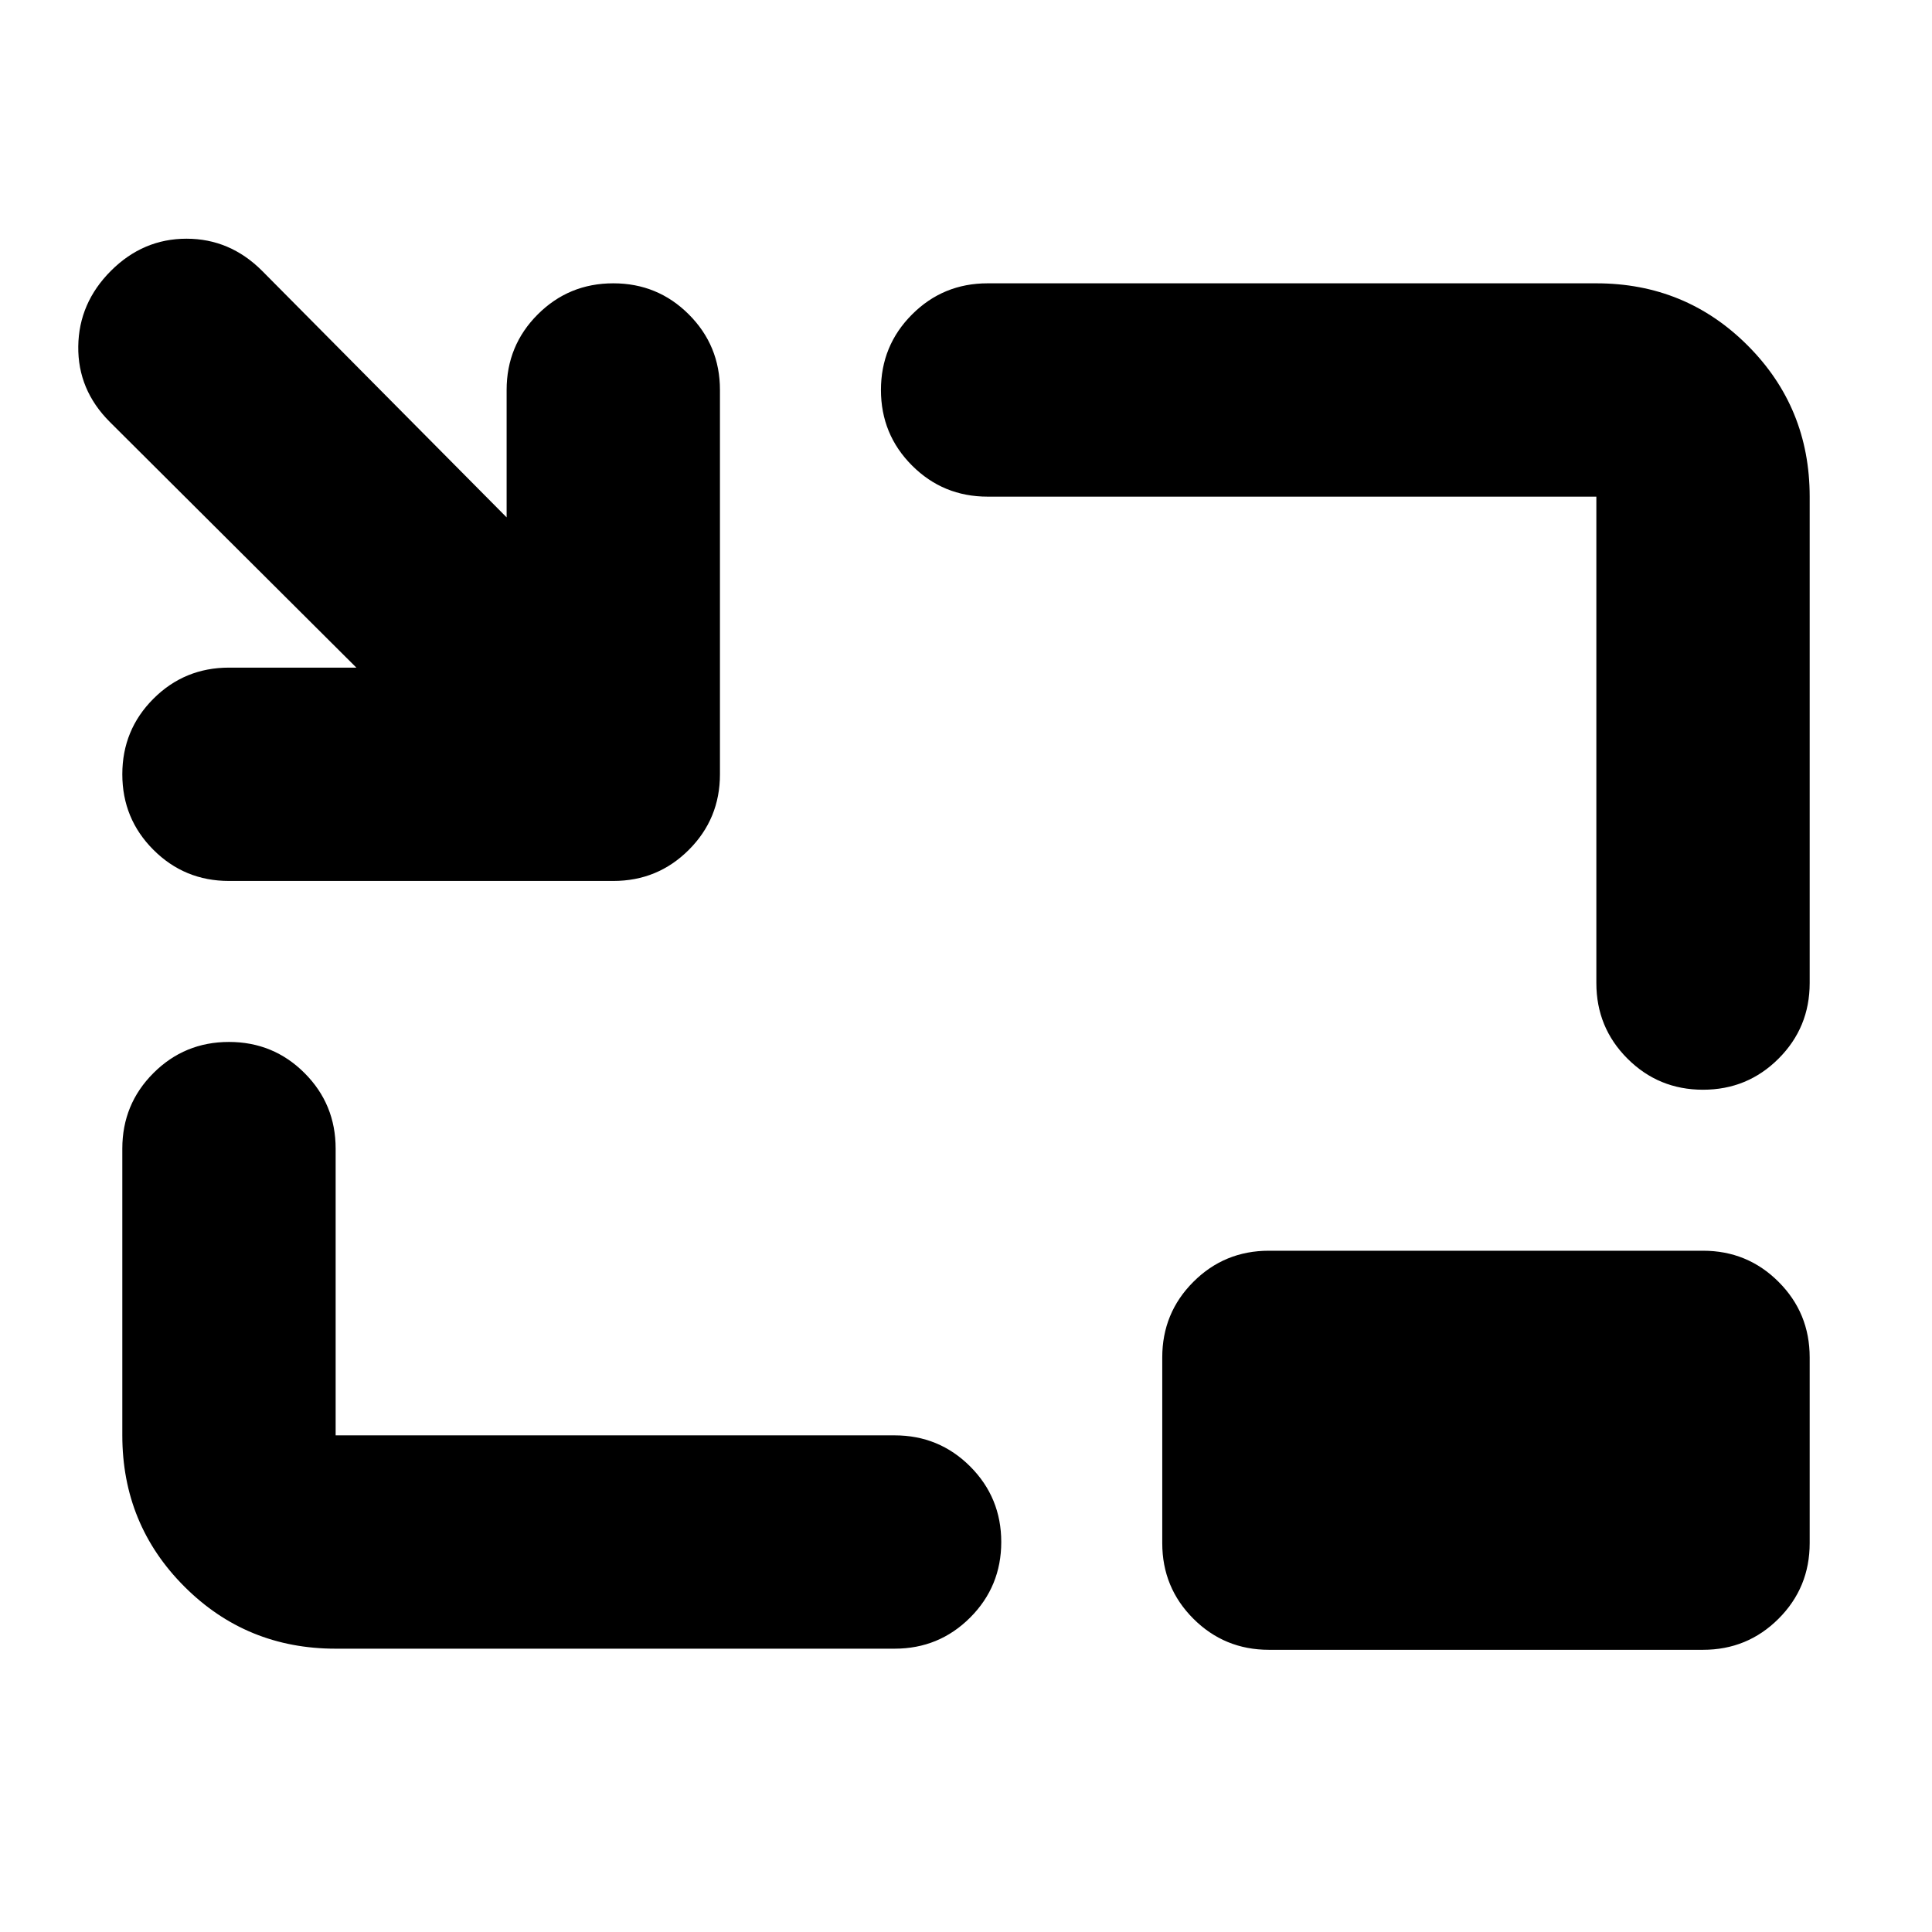 <svg xmlns="http://www.w3.org/2000/svg" height="24" viewBox="0 -960 960 960" width="24"><path d="M113.78-522.26q-22.08 0-37.54-15.46-15.46-15.45-15.46-37.54t15.46-37.55q15.46-15.45 37.54-15.45h63.3L54.56-750.35q-15.95-15.95-15.67-37.54.28-21.59 16.24-37.55 15.96-15.95 37.54-15.95 21.59 0 37.55 15.95l121.52 122.52v-63.3q0-22.08 15.45-37.54 15.46-15.46 37.55-15.46 22.09 0 37.54 15.46 15.46 15.46 15.46 37.54v190.96q0 22.09-15.46 37.54-15.45 15.46-37.54 15.46H113.78Zm53 381.48q-44.3 0-75.15-30.85-30.85-30.85-30.85-75.15v-142.48q0-22.09 15.46-37.54 15.46-15.46 37.54-15.46 22.09 0 37.55 15.46 15.45 15.45 15.45 37.54v142.48h277.74q22.09 0 37.55 15.45 15.45 15.46 15.45 37.55 0 22.08-15.45 37.54-15.46 15.46-37.55 15.46H166.78Zm679.44-277.74q-22.09 0-37.55-15.46-15.45-15.45-15.45-37.54v-241.7H490.74q-22.09 0-37.54-15.45-15.46-15.46-15.46-37.55 0-22.08 15.46-37.54 15.45-15.46 37.54-15.46h302.48q44.3 0 75.15 30.85 30.85 30.85 30.85 75.15v241.7q0 22.09-15.46 37.54-15.46 15.46-37.54 15.46Zm-215.7 278.3q-22.08 0-37.54-15.45-15.46-15.46-15.46-37.55v-92.3q0-22.09 15.46-37.54 15.46-15.46 37.54-15.46h215.7q22.08 0 37.54 15.46 15.46 15.45 15.46 37.54v92.3q0 22.09-15.46 37.55-15.46 15.45-37.54 15.45h-215.7Z"/></svg>